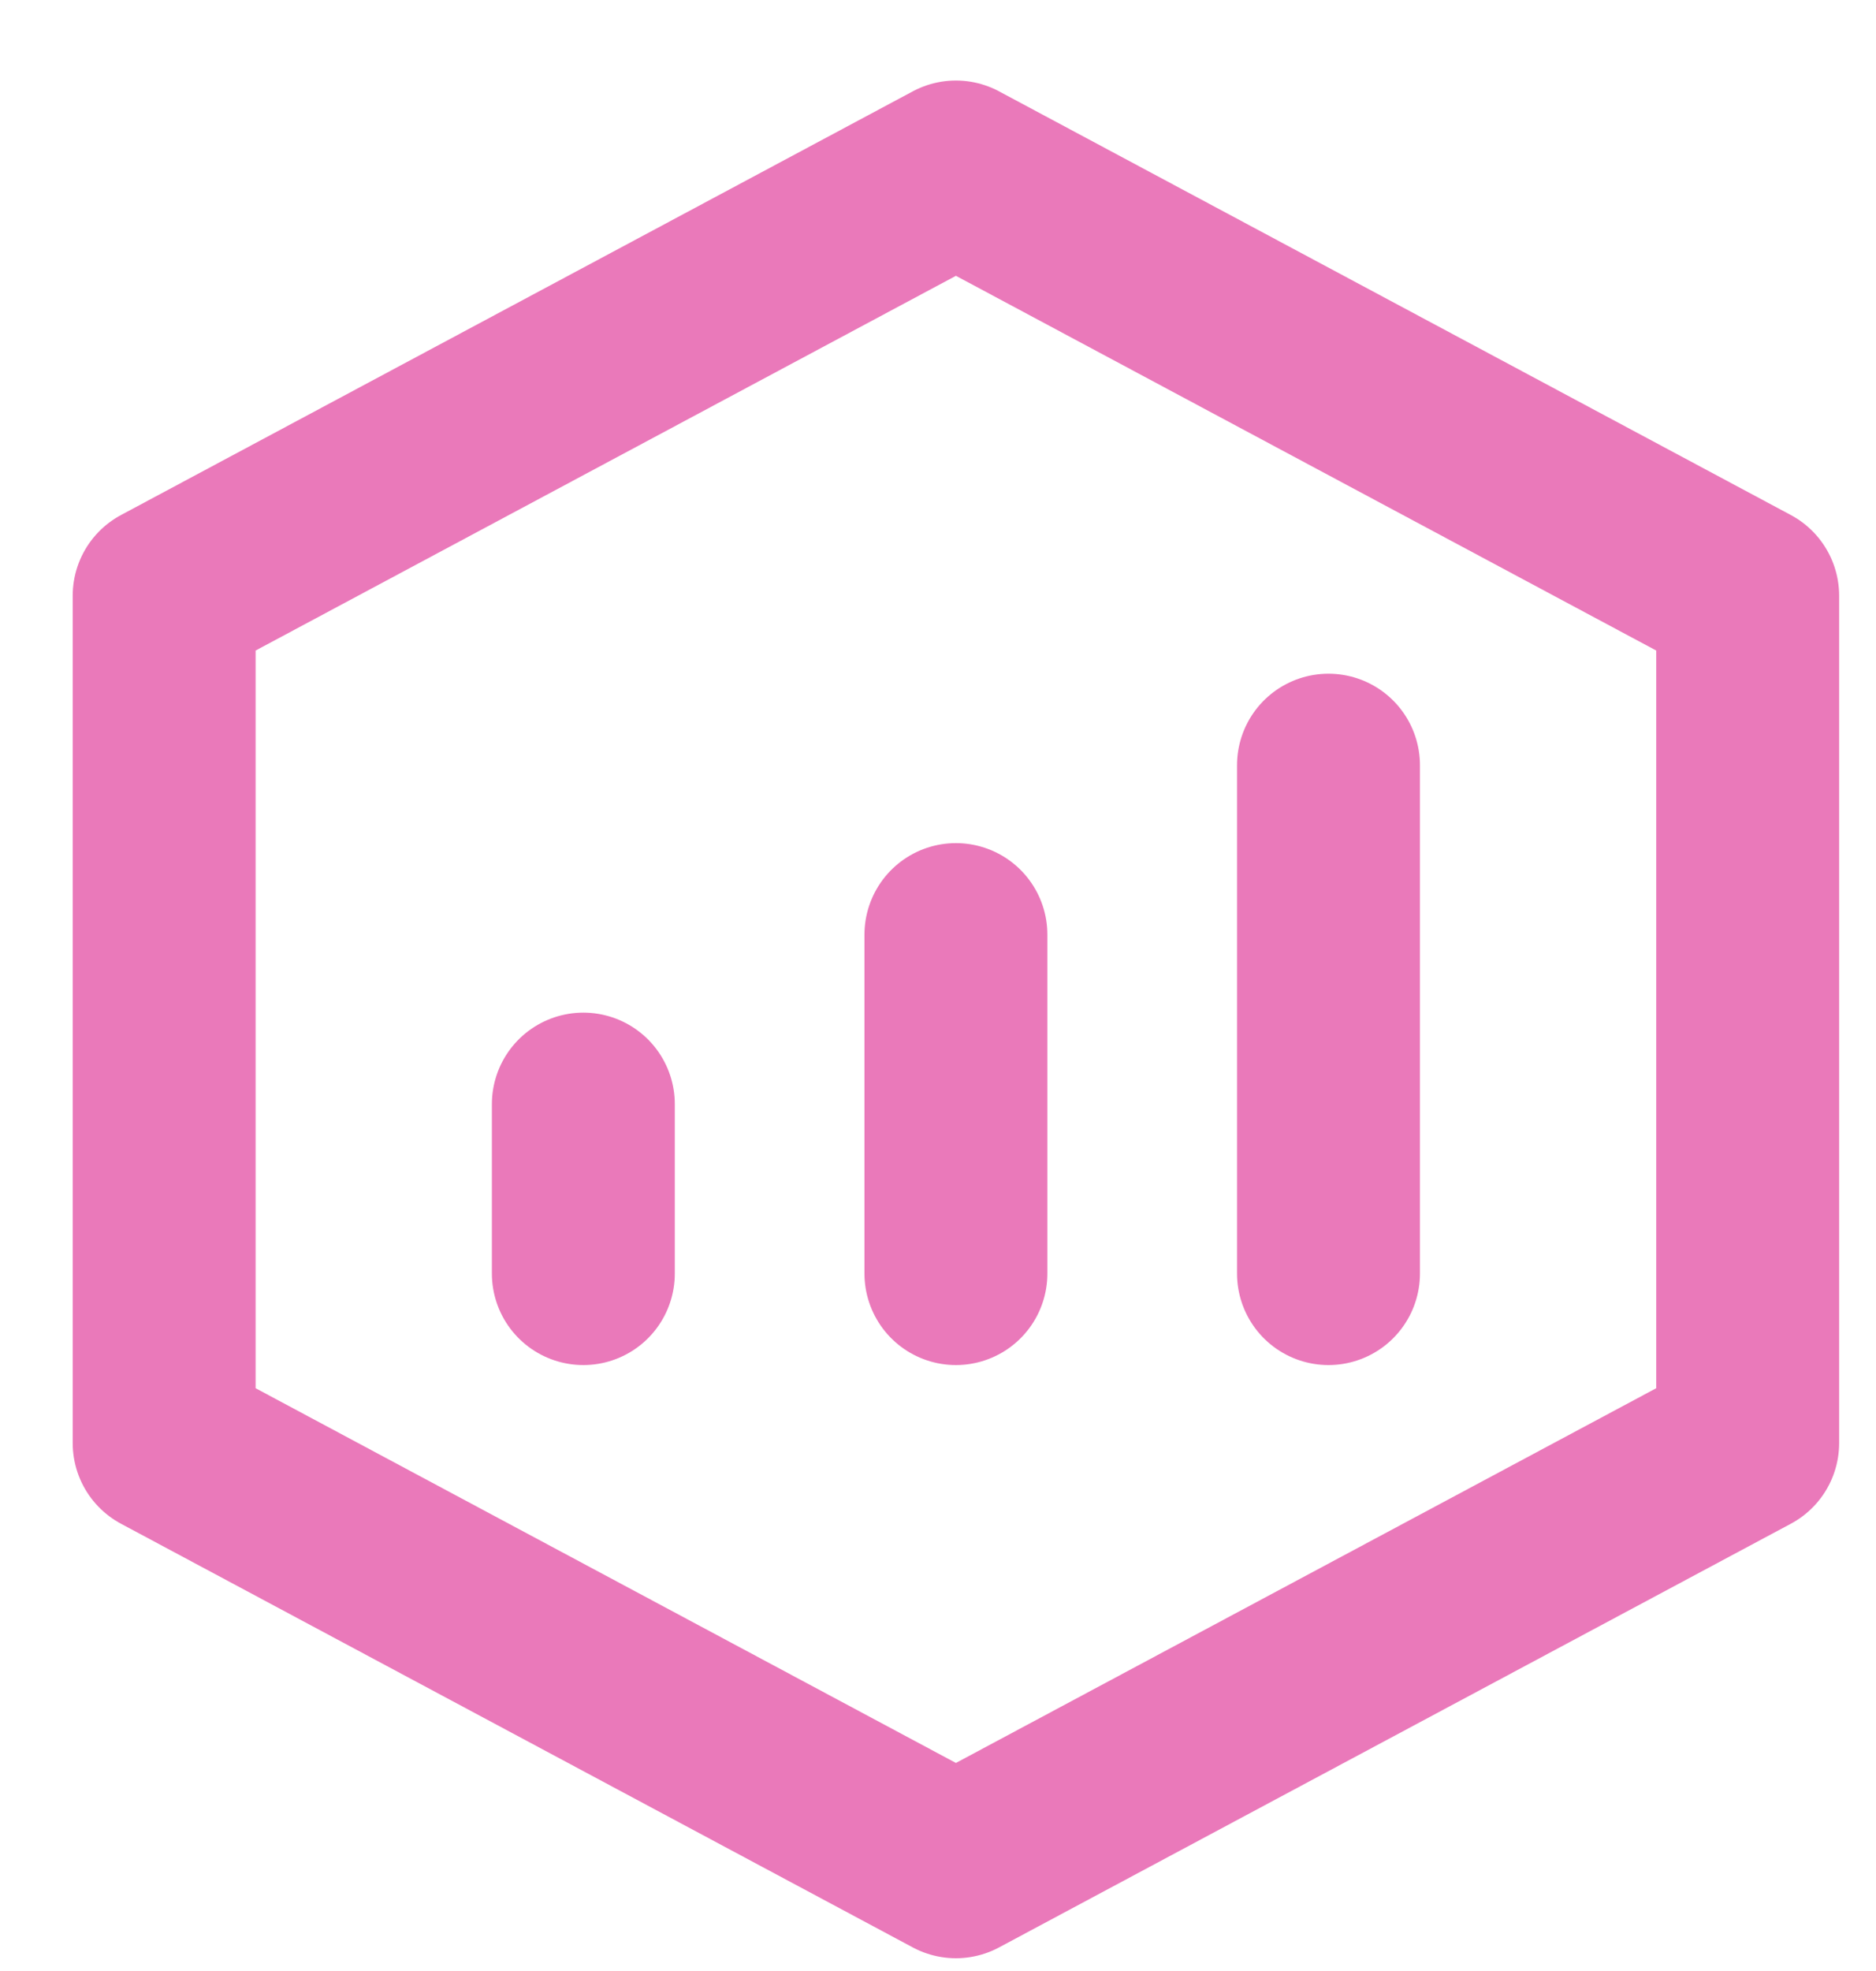 <svg width="20" height="21" viewBox="0 0 20 21" fill="none" xmlns="http://www.w3.org/2000/svg">
<path d="M18.632 6.347L10.191 1.833L1.75 6.347V15.375L10.191 19.889L18.632 15.375V6.347Z" stroke="#EA79BA" stroke-width="1.95" stroke-linejoin="round"/>
<path d="M6.219 11.764V13.569M10.191 9.958V13.569V9.958ZM14.163 8.153V13.569V8.153Z" stroke="#EA79BA" stroke-width="1.95" stroke-linecap="round" stroke-linejoin="round"/>
</svg>
